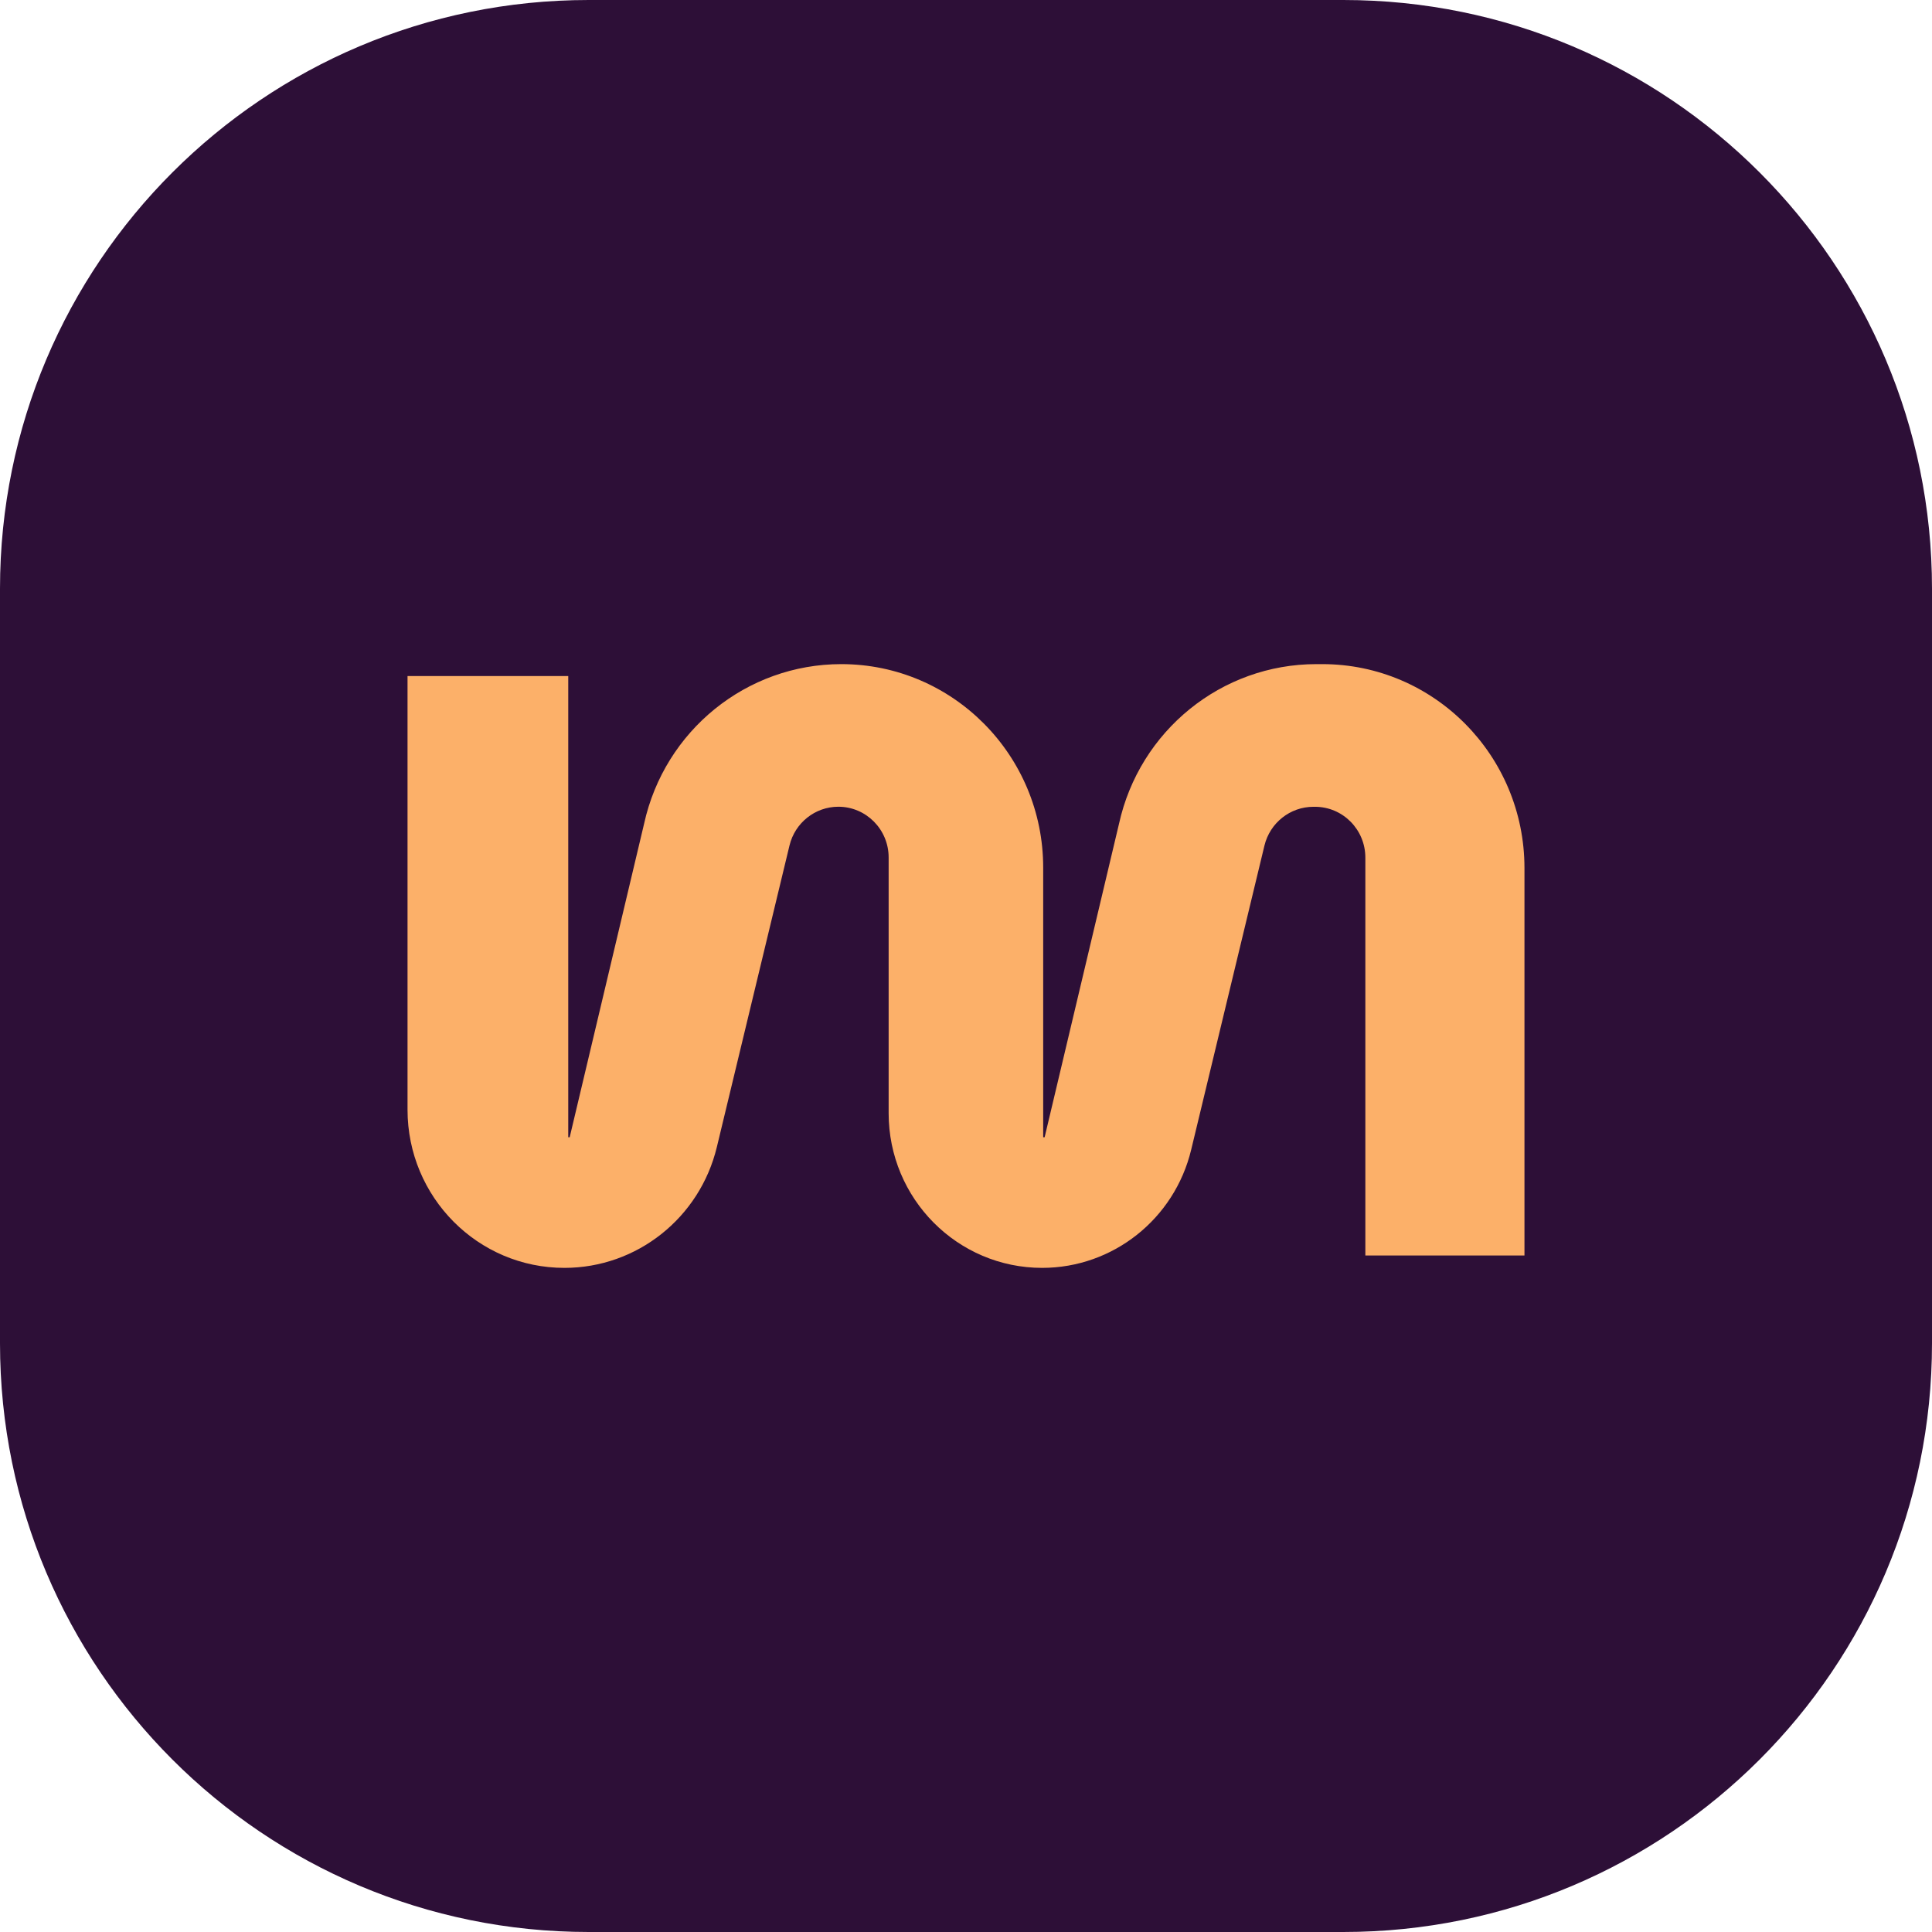 <svg width="512" height="512" viewBox="0 0 512 512" fill="none" xmlns="http://www.w3.org/2000/svg">
<g clip-path="url(#clip0_30092_543)">
<path d="M356 0H156C69.844 0 0 69.844 0 156V356C0 442.156 69.844 512 156 512H356C442.156 512 512 442.156 512 356V156C512 69.844 442.156 0 356 0Z" fill="#2D0F37"/>
<path d="M348.855 176H350.402C380.004 176 403.985 200.194 404 230.025V332.718H361.831V227.273C361.831 219.841 355.861 213.807 348.475 213.807H348.081C341.907 213.807 336.55 218.06 335.09 224.094L315.677 304.683C311.255 323.049 294.95 335.985 276.209 336C253.73 336.015 235.499 317.663 235.499 294.999V227.229C235.499 219.812 229.529 213.792 222.173 213.792C216.028 213.792 210.671 218.046 209.226 224.065L189.973 303.976C185.448 322.755 168.779 335.985 149.614 336C126.64 336.029 108 317.251 108 294.087V179.164H150.592V301.386H150.972L170.691 218.296C176.121 193.586 197.855 176 222.947 176C252.504 176 276.471 200.165 276.457 229.951V301.386H276.836L296.541 218.34C301.986 193.601 323.734 176 348.855 176Z" fill="#FCB069"/>
</g>
<defs>
<clipPath id="clip0_30092_543">
<rect width="512" height="512" fill="white"/>
</clipPath>
</defs>
</svg>